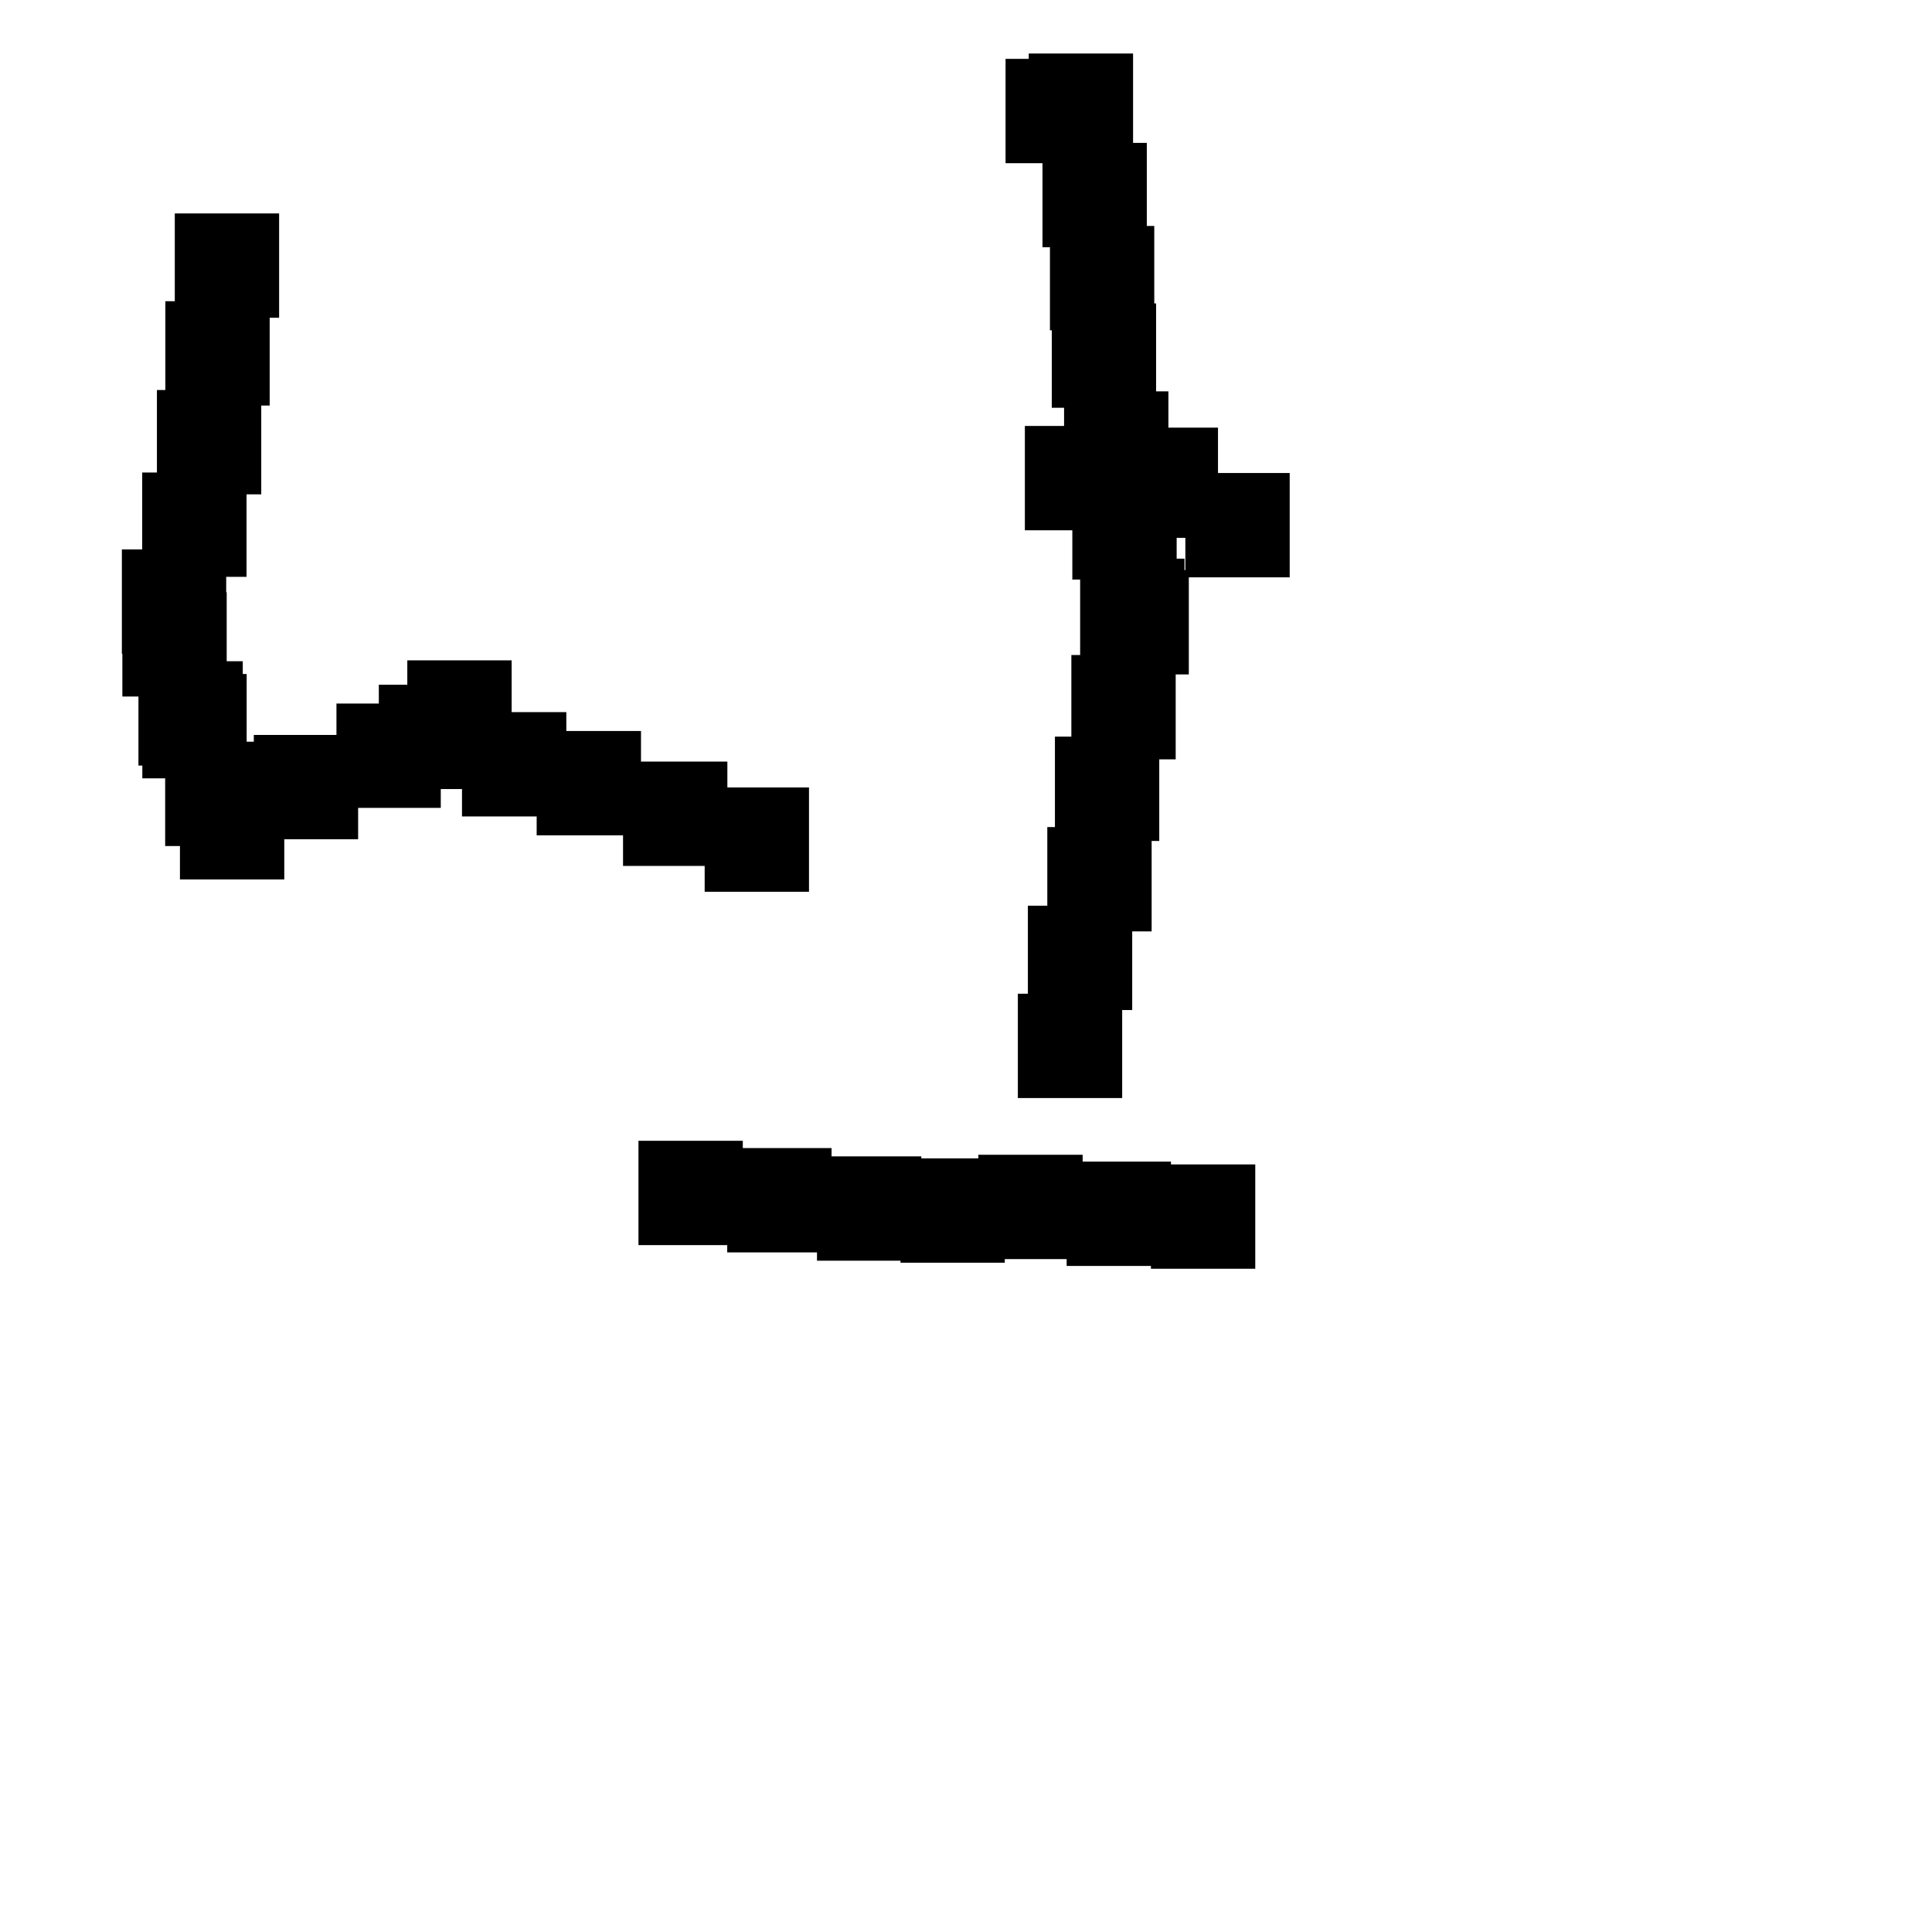 <?xml version="1.0" encoding="UTF-8"?> 
 <!DOCTYPE svg  PUBLIC '-//W3C//DTD SVG 1.1//EN' 'http://www.w3.org/Graphics/SVG/1.1/DTD/svg11.dtd'> 
 <svg version="1.1" viewBox="0 0 1000 1000" xml:space="preserve" xmlns="http://www.w3.org/2000/svg"> 
 	<path d="M 63.08 284.376 L73.603 284.376 L73.603 244.574 L81.222 244.574 L81.222 201.869 L85.585 201.869 L85.585 155.909 L90.472 155.909 L90.472 110.472 L144.472 110.472 L144.472 164.472 L139.585 164.472 L139.585 209.909 L135.222 209.909 L135.222 255.869 L127.603 255.869 L127.603 298.574 L117.08 298.574 L117.08 306.519 L117.338 306.519 L117.338 342.252 L125.659 342.252 L125.659 348.865 L127.67 348.865 L127.67 383.907 L131.365 383.907 L131.365 380.404 L174.149 380.404 L174.149 364.157 L196.08 364.157 L196.08 354.412 L210.822 354.412 L210.822 341.797 L264.822 341.797 L264.822 368.591 L293.131 368.591 L293.131 378.362 L331.776 378.362 L331.776 394.2 L376.486 394.2 L376.486 407.576 L418.735 407.576 L418.735 461.576 L364.735 461.576 L364.735 448.2 L322.486 448.2 L322.486 432.362 L277.776 432.362 L277.776 422.591 L239.131 422.591 L239.131 408.412 L228.149 408.412 L228.149 418.157 L185.365 418.157 L185.365 434.404 L147.141 434.404 L147.141 455.213 L93.141 455.213 L93.141 437.907 L85.487 437.907 L85.487 402.865 L73.67 402.865 L73.67 396.252 L71.659 396.252 L71.659 360.519 L63.338 360.519 L63.338 338.376 L63.08 338.376 z"/>
<path d="M 520.472 30.472 L532.474 30.472 L532.474 27.7 L586.474 27.7 L586.474 73.956 L593.587 73.956 L593.587 116.957 L597.445 116.957 L597.445 157.054 L598.399 157.054 L598.399 202.56 L604.762 202.56 L604.762 245.977 L609.036 245.977 L609.036 289.16 L613.076 289.16 L613.076 295.08 L615.329 295.08 L615.329 349.08 L608.535 349.08 L608.535 393.038 L600.029 393.038 L600.029 435.284 L596.085 435.284 L596.085 482.091 L586.029 482.091 L586.029 522.787 L580.837 522.787 L580.837 568.347 L526.837 568.347 L526.837 514.347 L532.029 514.347 L532.029 468.787 L542.085 468.787 L542.085 428.091 L546.029 428.091 L546.029 381.284 L554.535 381.284 L554.535 339.038 L559.076 339.038 L559.076 299.977 L555.036 299.977 L555.036 256.56 L550.762 256.56 L550.762 211.054 L544.399 211.054 L544.399 170.957 L543.445 170.957 L543.445 127.956 L539.587 127.956 L539.587 84.472 L520.472 84.472 z"/>
<path d="M 530.472 220.472 L584.472 220.472 L584.472 221.347 L630.433 221.347 L630.433 244.832 L667.54 244.832 L667.54 298.832 L613.54 298.832 L613.54 278.385 L575.743 278.385 L575.743 274.472 L530.472 274.472 z"/>
<path d="M 330.472 590.472 L384.472 590.472 L384.472 594.241 L430.41 594.241 L430.41 598.535 L476.873 598.535 L476.873 599.573 L506.383 599.573 L506.383 597.707 L560.383 597.707 L560.383 601.25 L606.095 601.25 L606.095 602.704 L649.718 602.704 L649.718 656.704 L595.718 656.704 L595.718 655.25 L552.095 655.25 L552.095 651.707 L520.08 651.707 L520.08 653.573 L466.08 653.573 L466.08 652.535 L422.873 652.535 L422.873 648.241 L376.41 648.241 L376.41 644.472 L330.472 644.472 z"/>

 </svg>